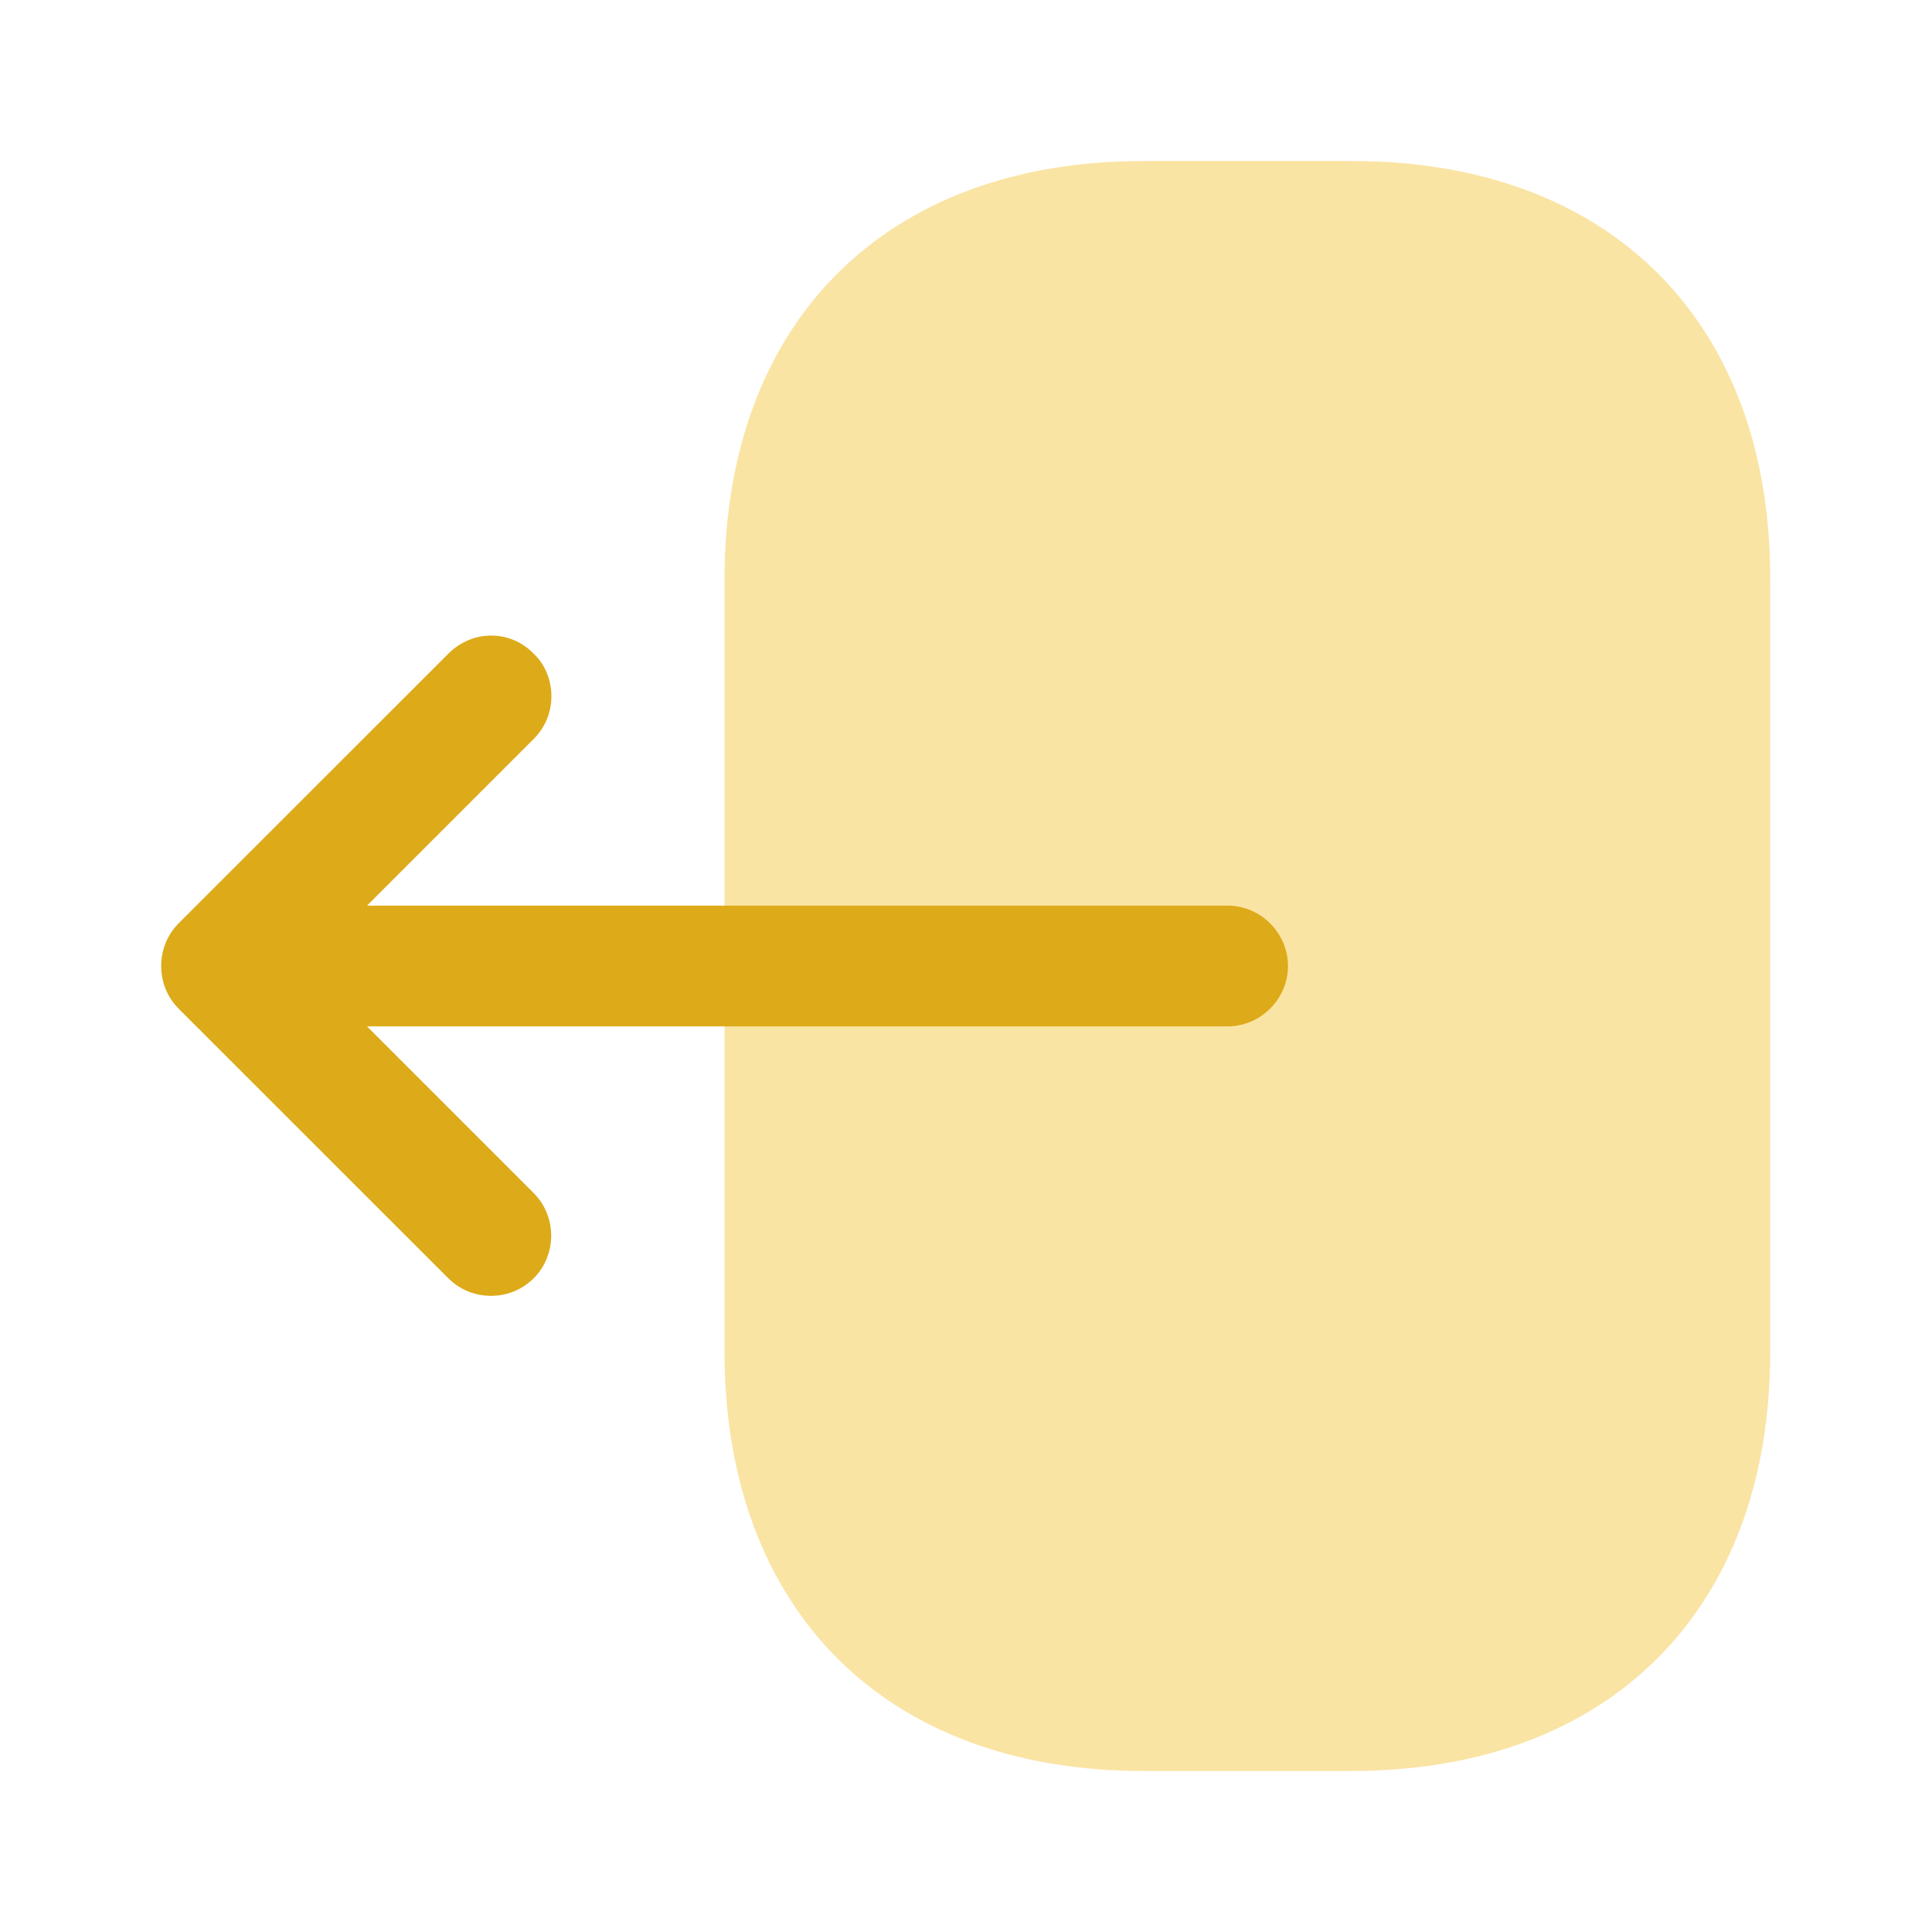 <svg width="32" height="32" viewBox="0 0 32 32" fill="none" xmlns="http://www.w3.org/2000/svg">
<path opacity="0.4" d="M12 9.6V22.387C12 26.667 14.667 29.333 18.933 29.333H22.387C26.653 29.333 29.32 26.667 29.32 22.4V9.6C29.333 5.333 26.667 2.667 22.4 2.667H18.933C14.667 2.667 12 5.333 12 9.6Z" fill="#F3BB1C"/>
<path d="M7.426 10.827L2.959 15.293C2.573 15.68 2.573 16.32 2.959 16.707L7.426 21.173C7.813 21.56 8.453 21.56 8.839 21.173C9.226 20.787 9.226 20.147 8.839 19.76L6.079 17H20.333C20.879 17 21.333 16.547 21.333 16C21.333 15.453 20.879 15 20.333 15H6.079L8.839 12.24C9.039 12.04 9.133 11.787 9.133 11.533C9.133 11.28 9.039 11.013 8.839 10.827C8.453 10.427 7.826 10.427 7.426 10.827Z" fill="#DDAA19"/>
</svg>
